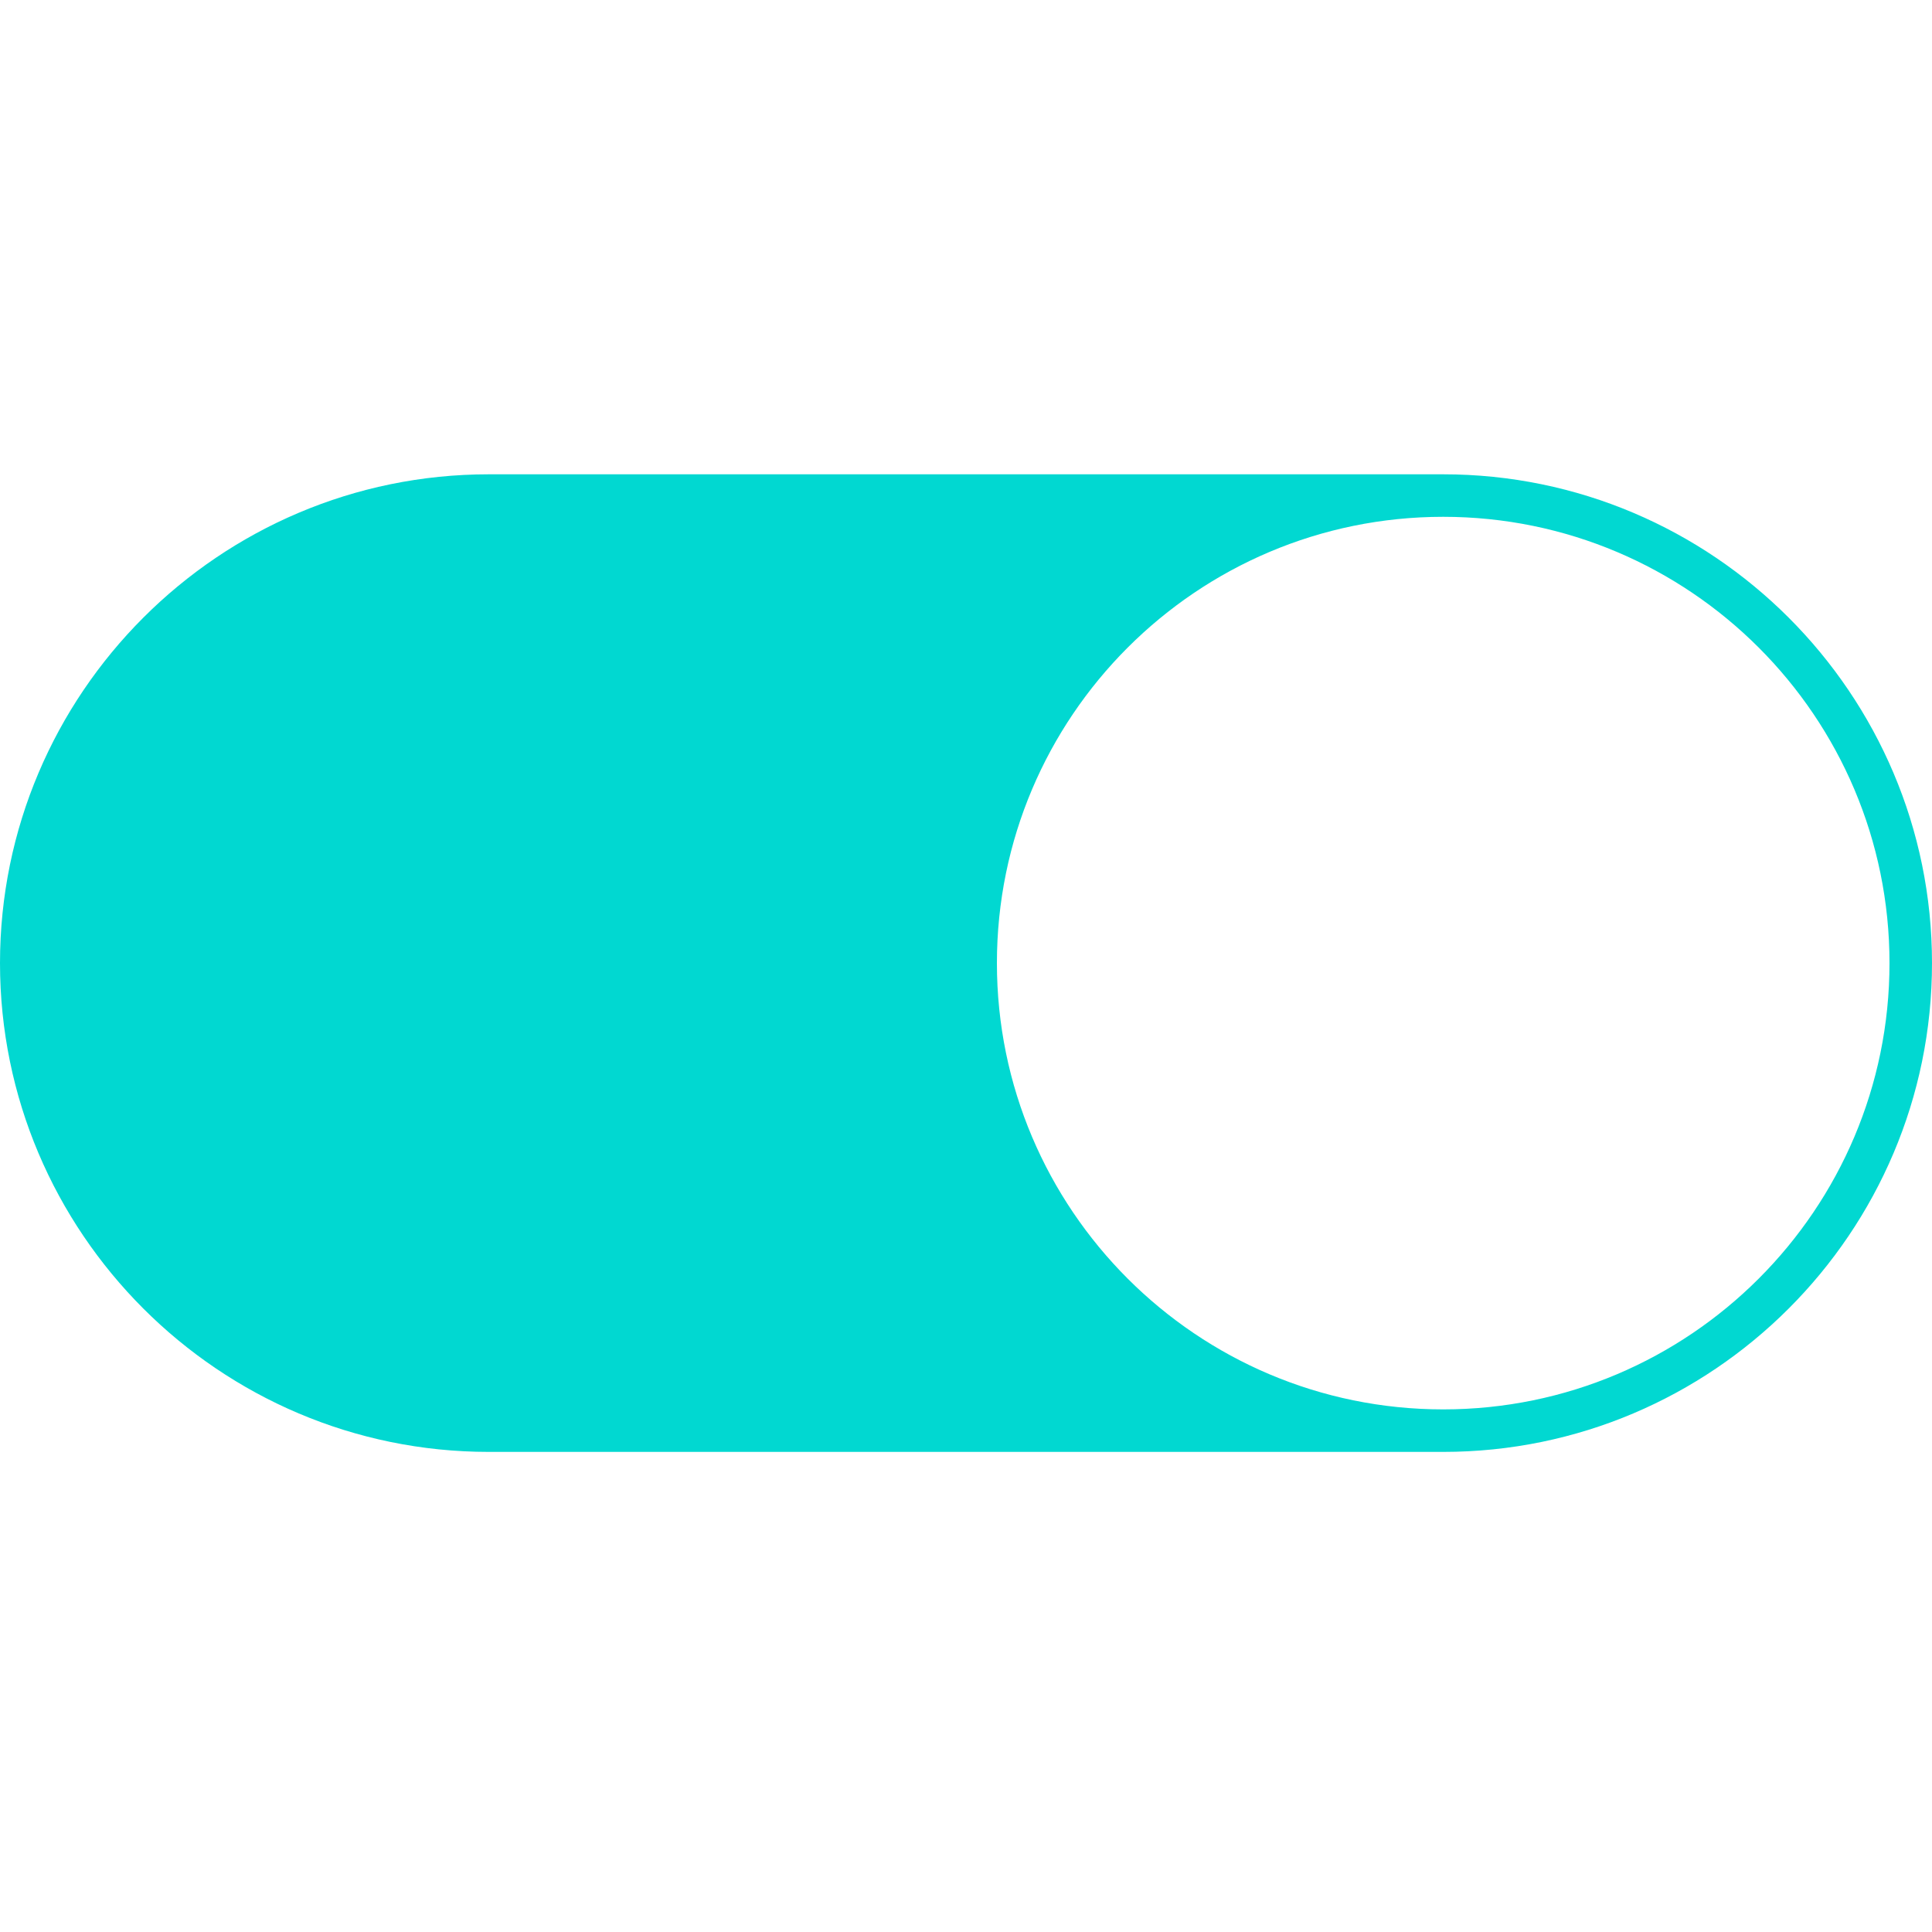 <svg t="1645607420716" class="icon" viewBox="0 0 1024 1024" version="1.1" xmlns="http://www.w3.org/2000/svg" p-id="5698" width="48" height="48"><path d="M764.928 251.392H259.072C116.224 251.392 0 367.616 0 510.464c0 142.848 116.224 259.072 259.072 259.072h505.856c142.848 0 259.072-116.224 259.072-259.072 0-142.848-116.224-259.072-259.072-259.072z m0 495.616c-130.56 0-236.544-105.984-236.544-236.544s105.984-236.544 236.544-236.544 236.544 105.984 236.544 236.544-105.984 236.544-236.544 236.544z" fill="#01D8D1" p-id="5699"></path></svg>